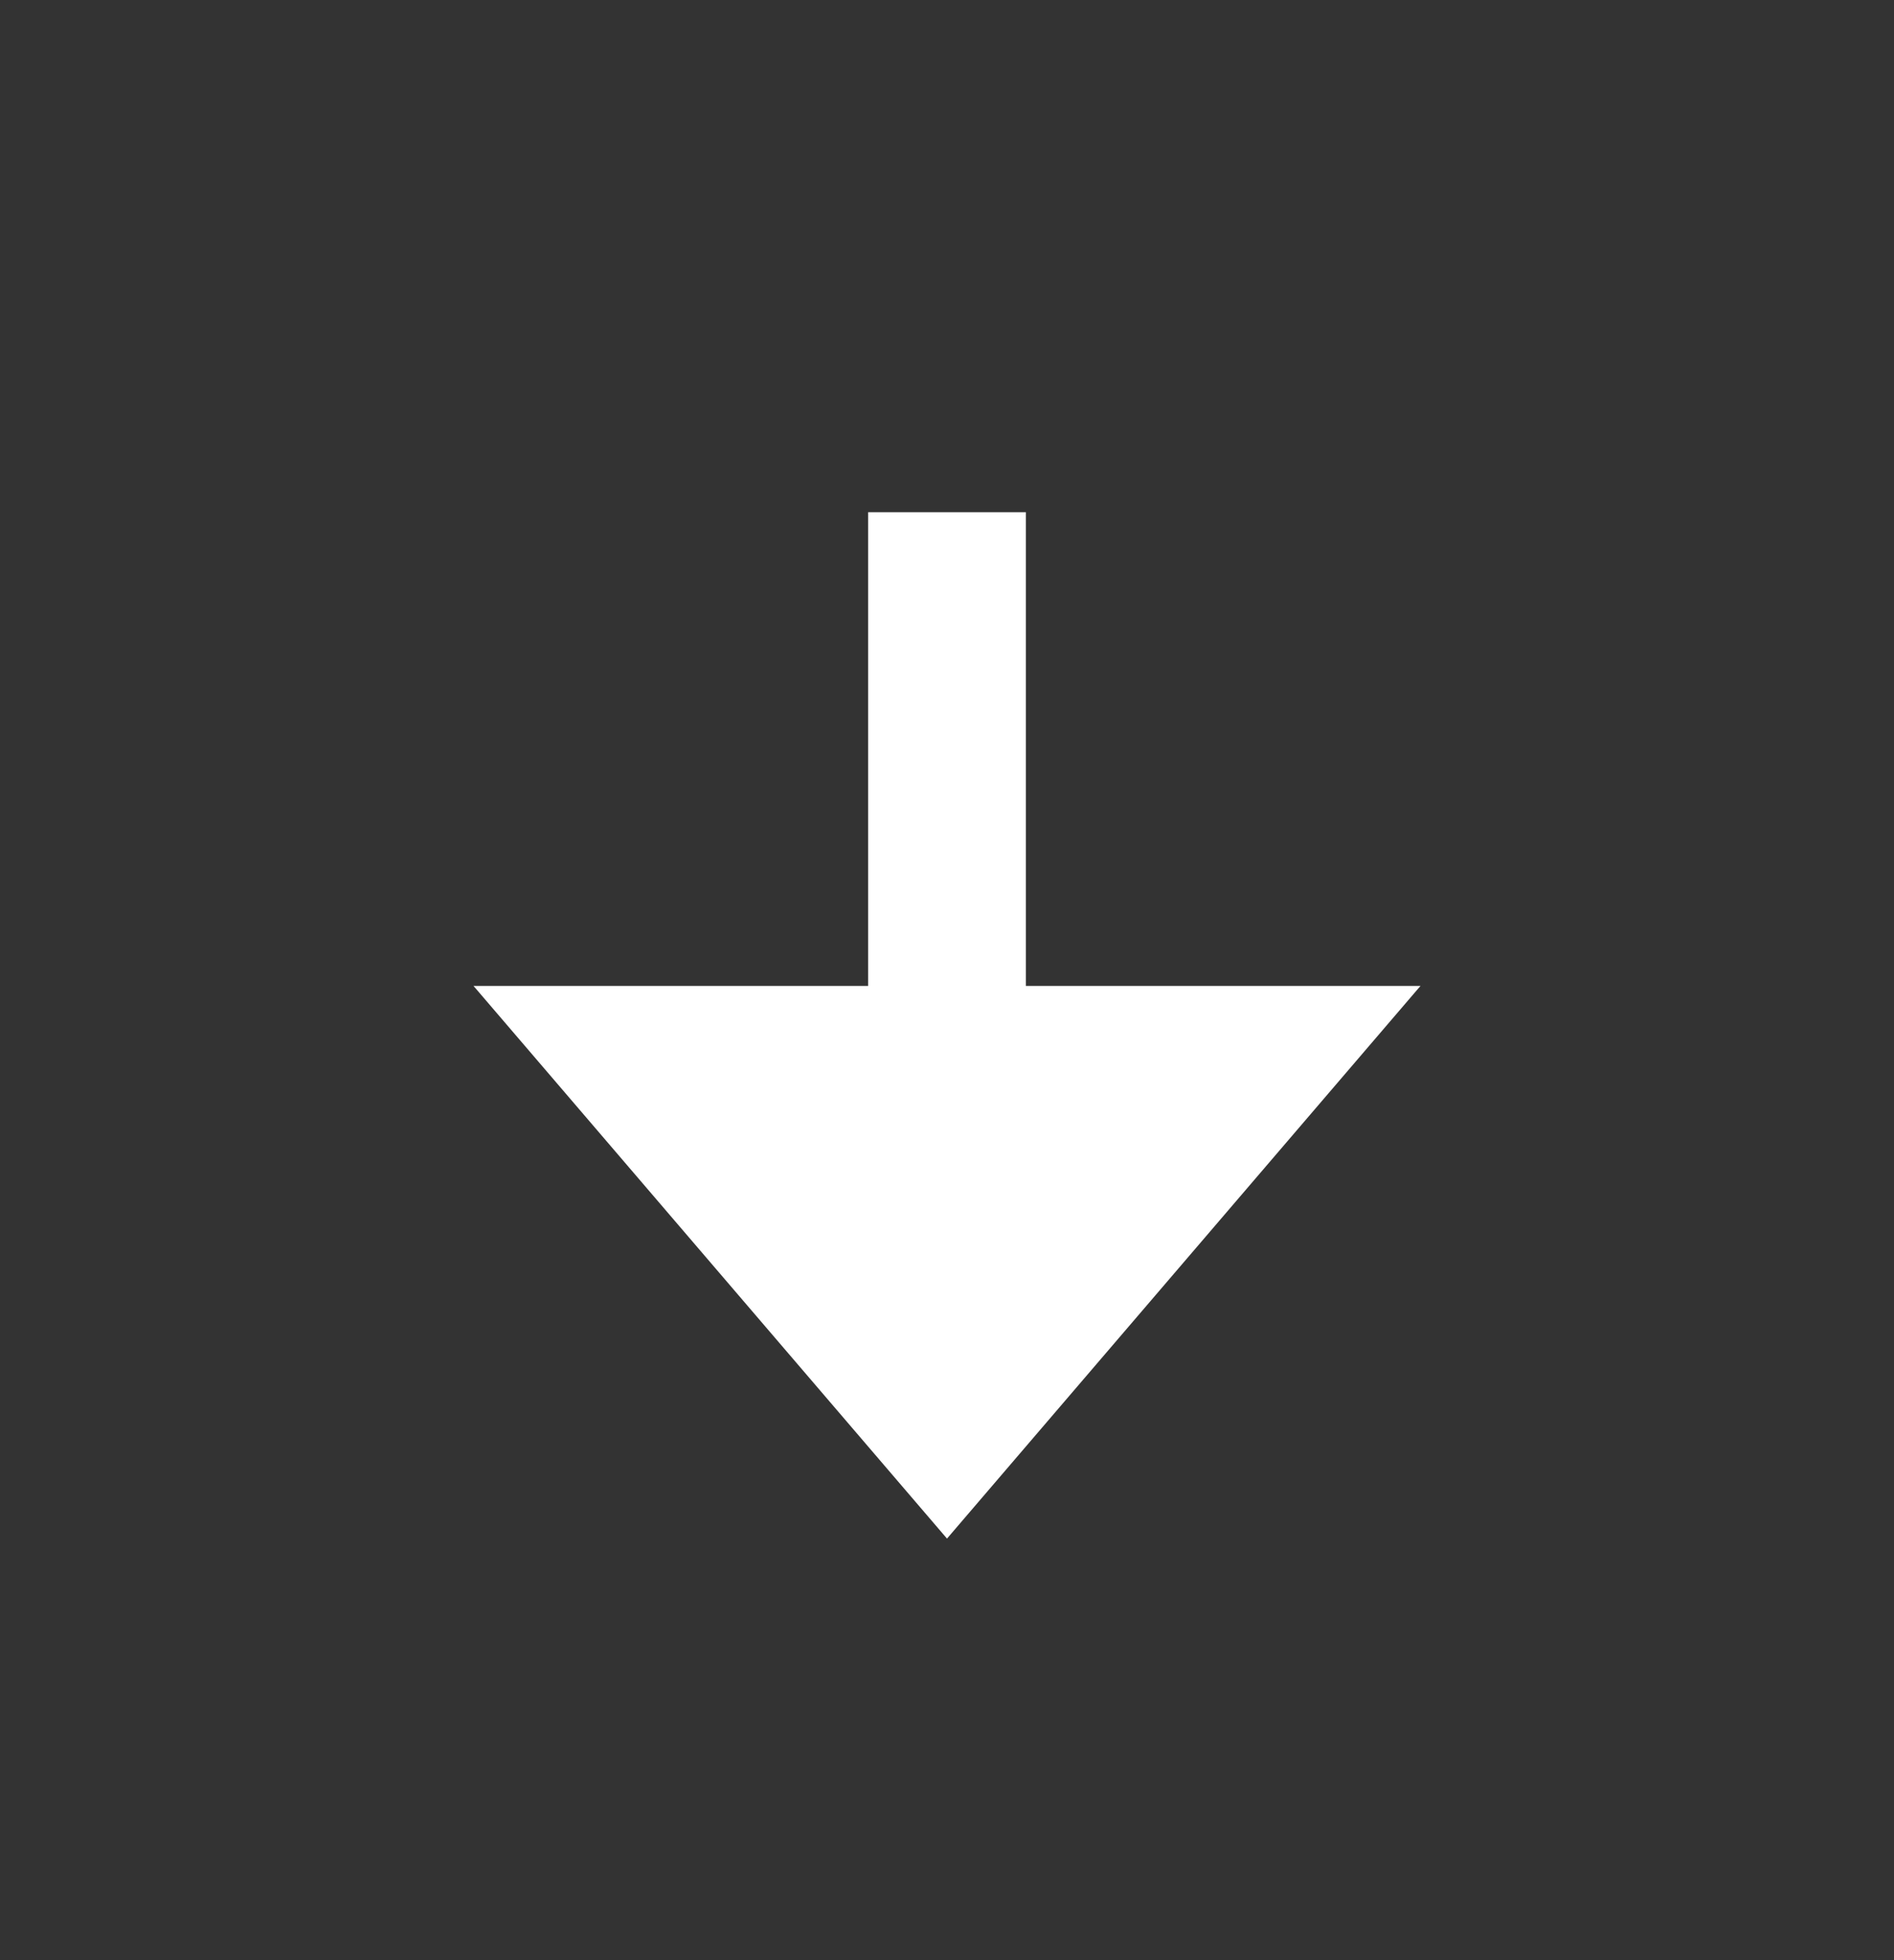 <svg width="29" height="30" viewBox="0 0 29 30" fill="none" xmlns="http://www.w3.org/2000/svg">
<rect x="0" y="0" width="29" height="30" fill="#333333" stroke="none"/>
<path d="M21.75 15.089H15.708V7.839H13.292V15.089H7.25L14.5 23.548L21.75 15.089Z" fill="white"/>
</svg>
